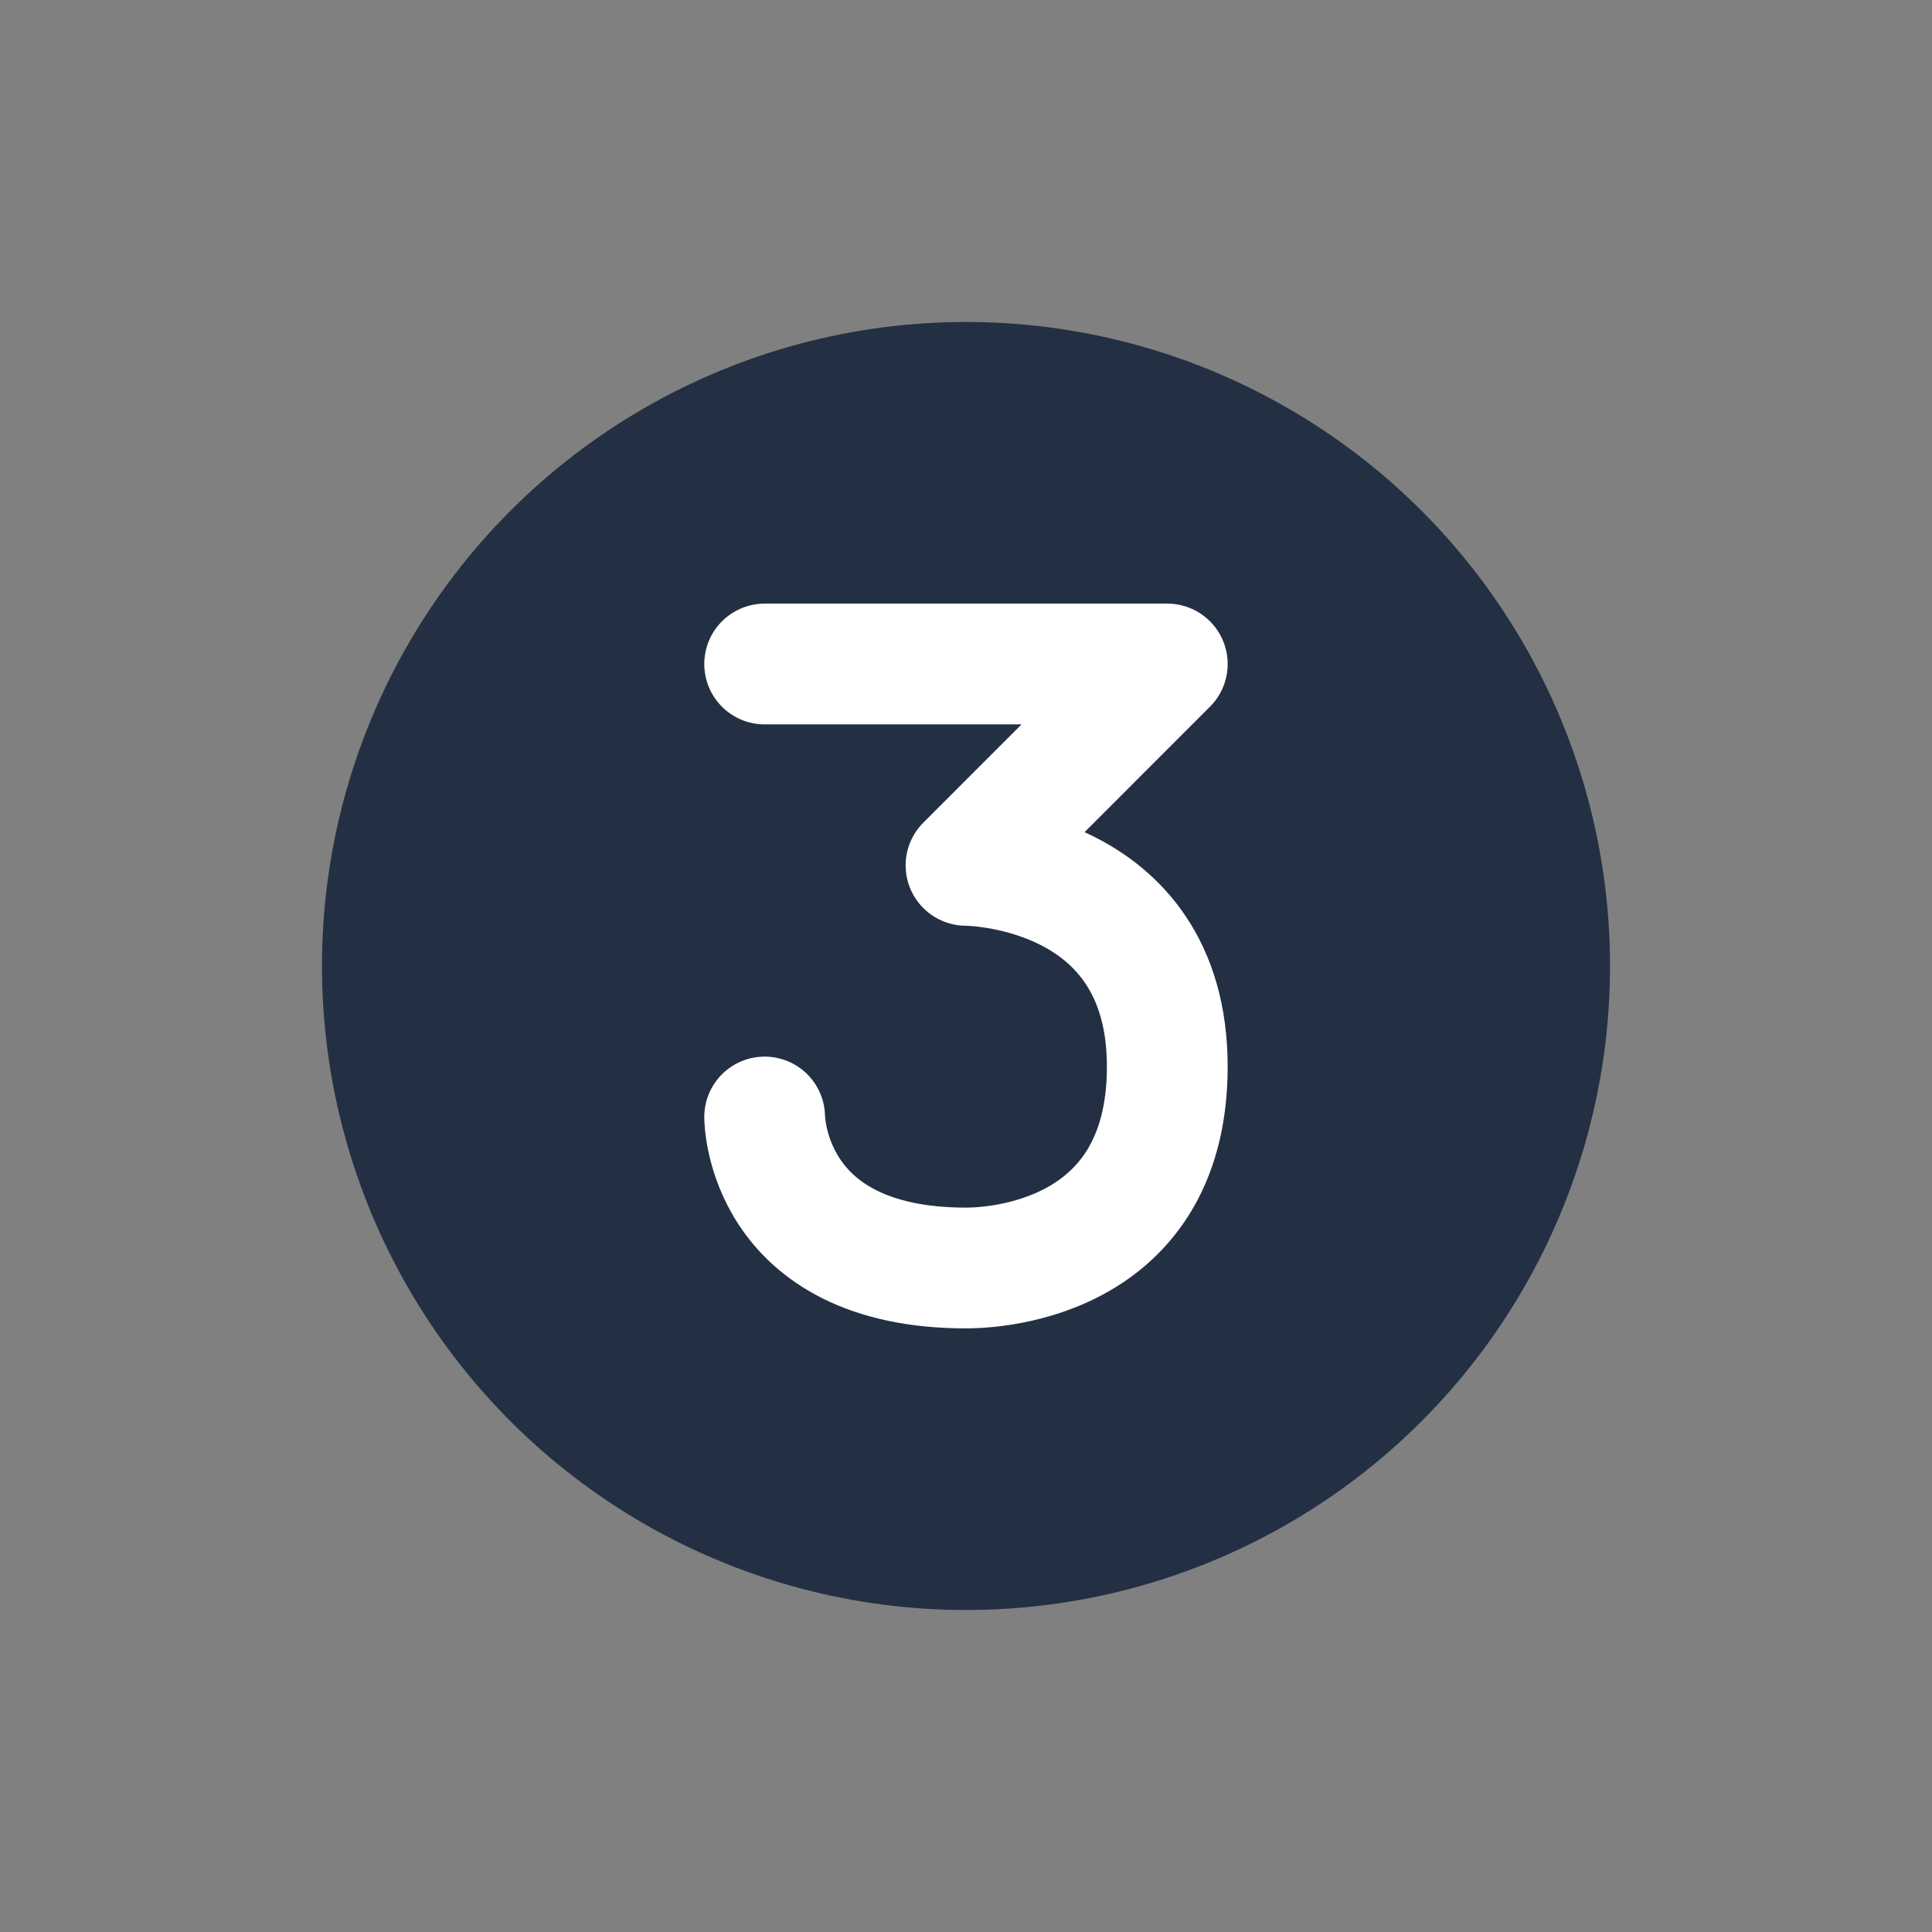 <svg width="32" height="32" viewBox="0 0 32 32" fill="none" xmlns="http://www.w3.org/2000/svg">
<rect x="0" y="0" width="32" height="32" fill="#808080" stroke="none"/>
<ellipse cx="16" cy="16" rx="10.667" ry="10.667" fill="#233043"/>
<path d="M12.665 10.998C14.333 10.998 13.332 10.998 16 10.998C18.668 10.998 19.334 10.998 19.334 10.998C17.667 12.665 17.667 12.665 16 14.333C16 14.333 19.334 14.333 19.334 17.667C19.334 21.002 16.216 21.002 16 21.002C12.665 21.002 12.665 18.501 12.665 18.501" stroke="white" stroke-width="2" stroke-linecap="round" stroke-linejoin="round"/>
</svg>
